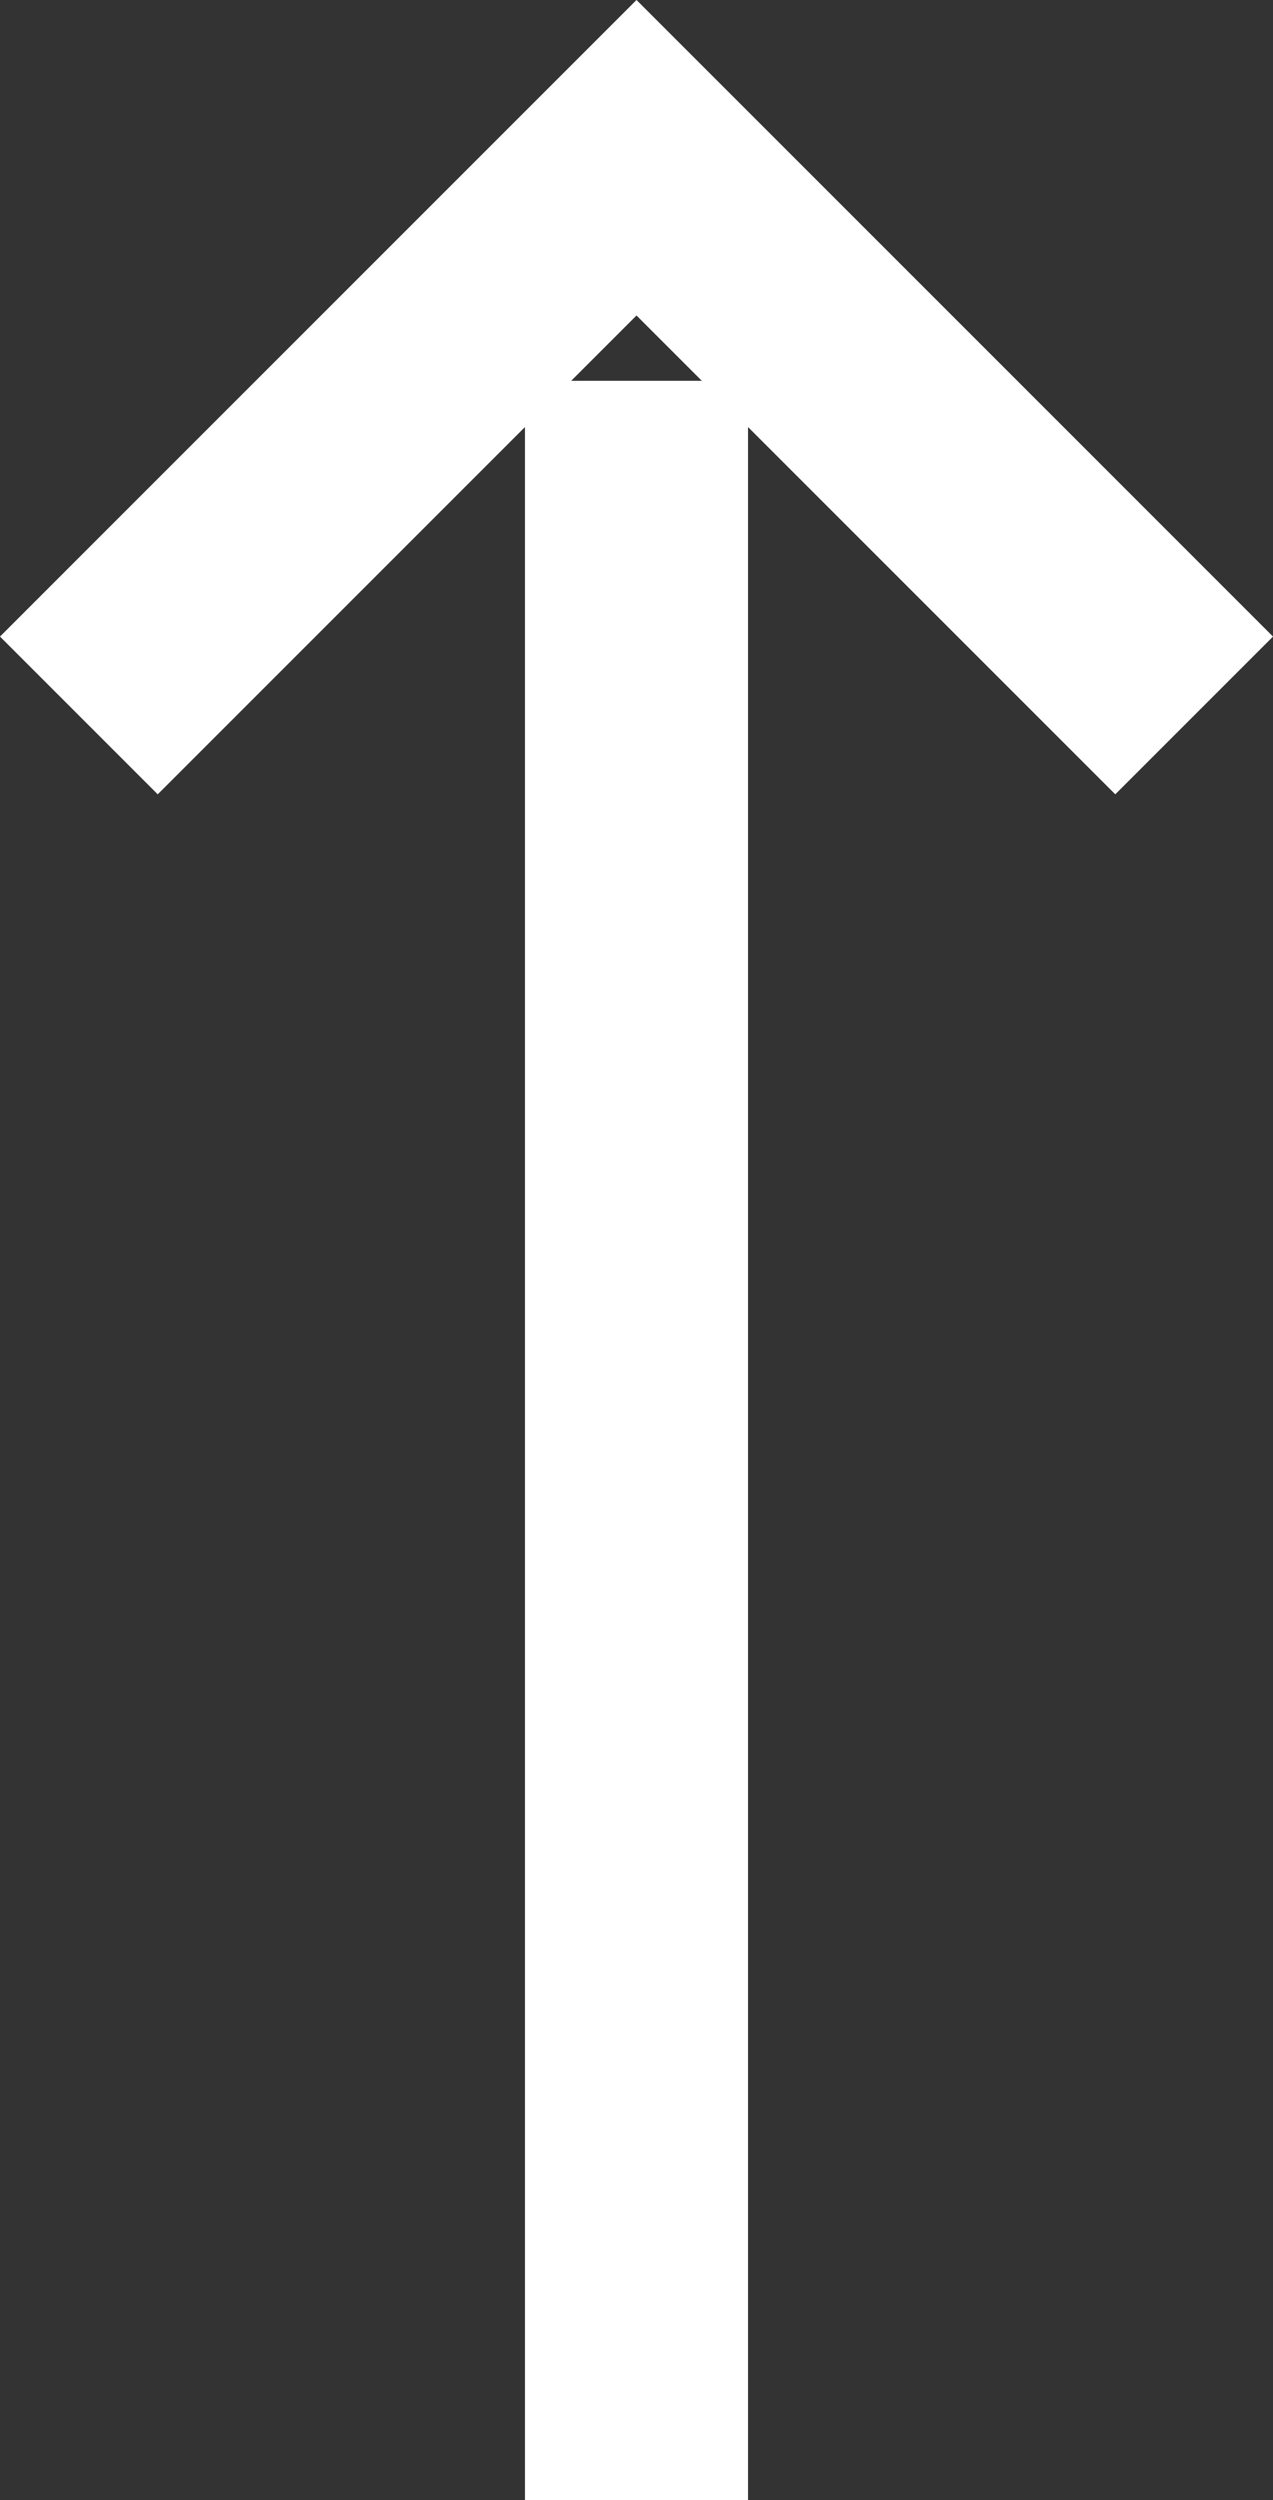 <svg xmlns="http://www.w3.org/2000/svg" width="11.414" height="22.414" viewBox="0 0 11.414 22.414">
  <rect x="0" y="0" width="11.414" height="22.414" fill="#333333" stroke="none"/>
  <g id="str" transform="translate(-1212.293 -178.586)">
    <path id="Фигура_531" data-name="Фигура 531" d="M1213,185l5-5,5,5" fill="none" stroke="#fff" stroke-width="2"/>
    <line id="Фигура_532" data-name="Фигура 532" y2="19" transform="translate(1218 182)" fill="none" stroke="#fff" stroke-width="2"/>
  </g>
</svg>

